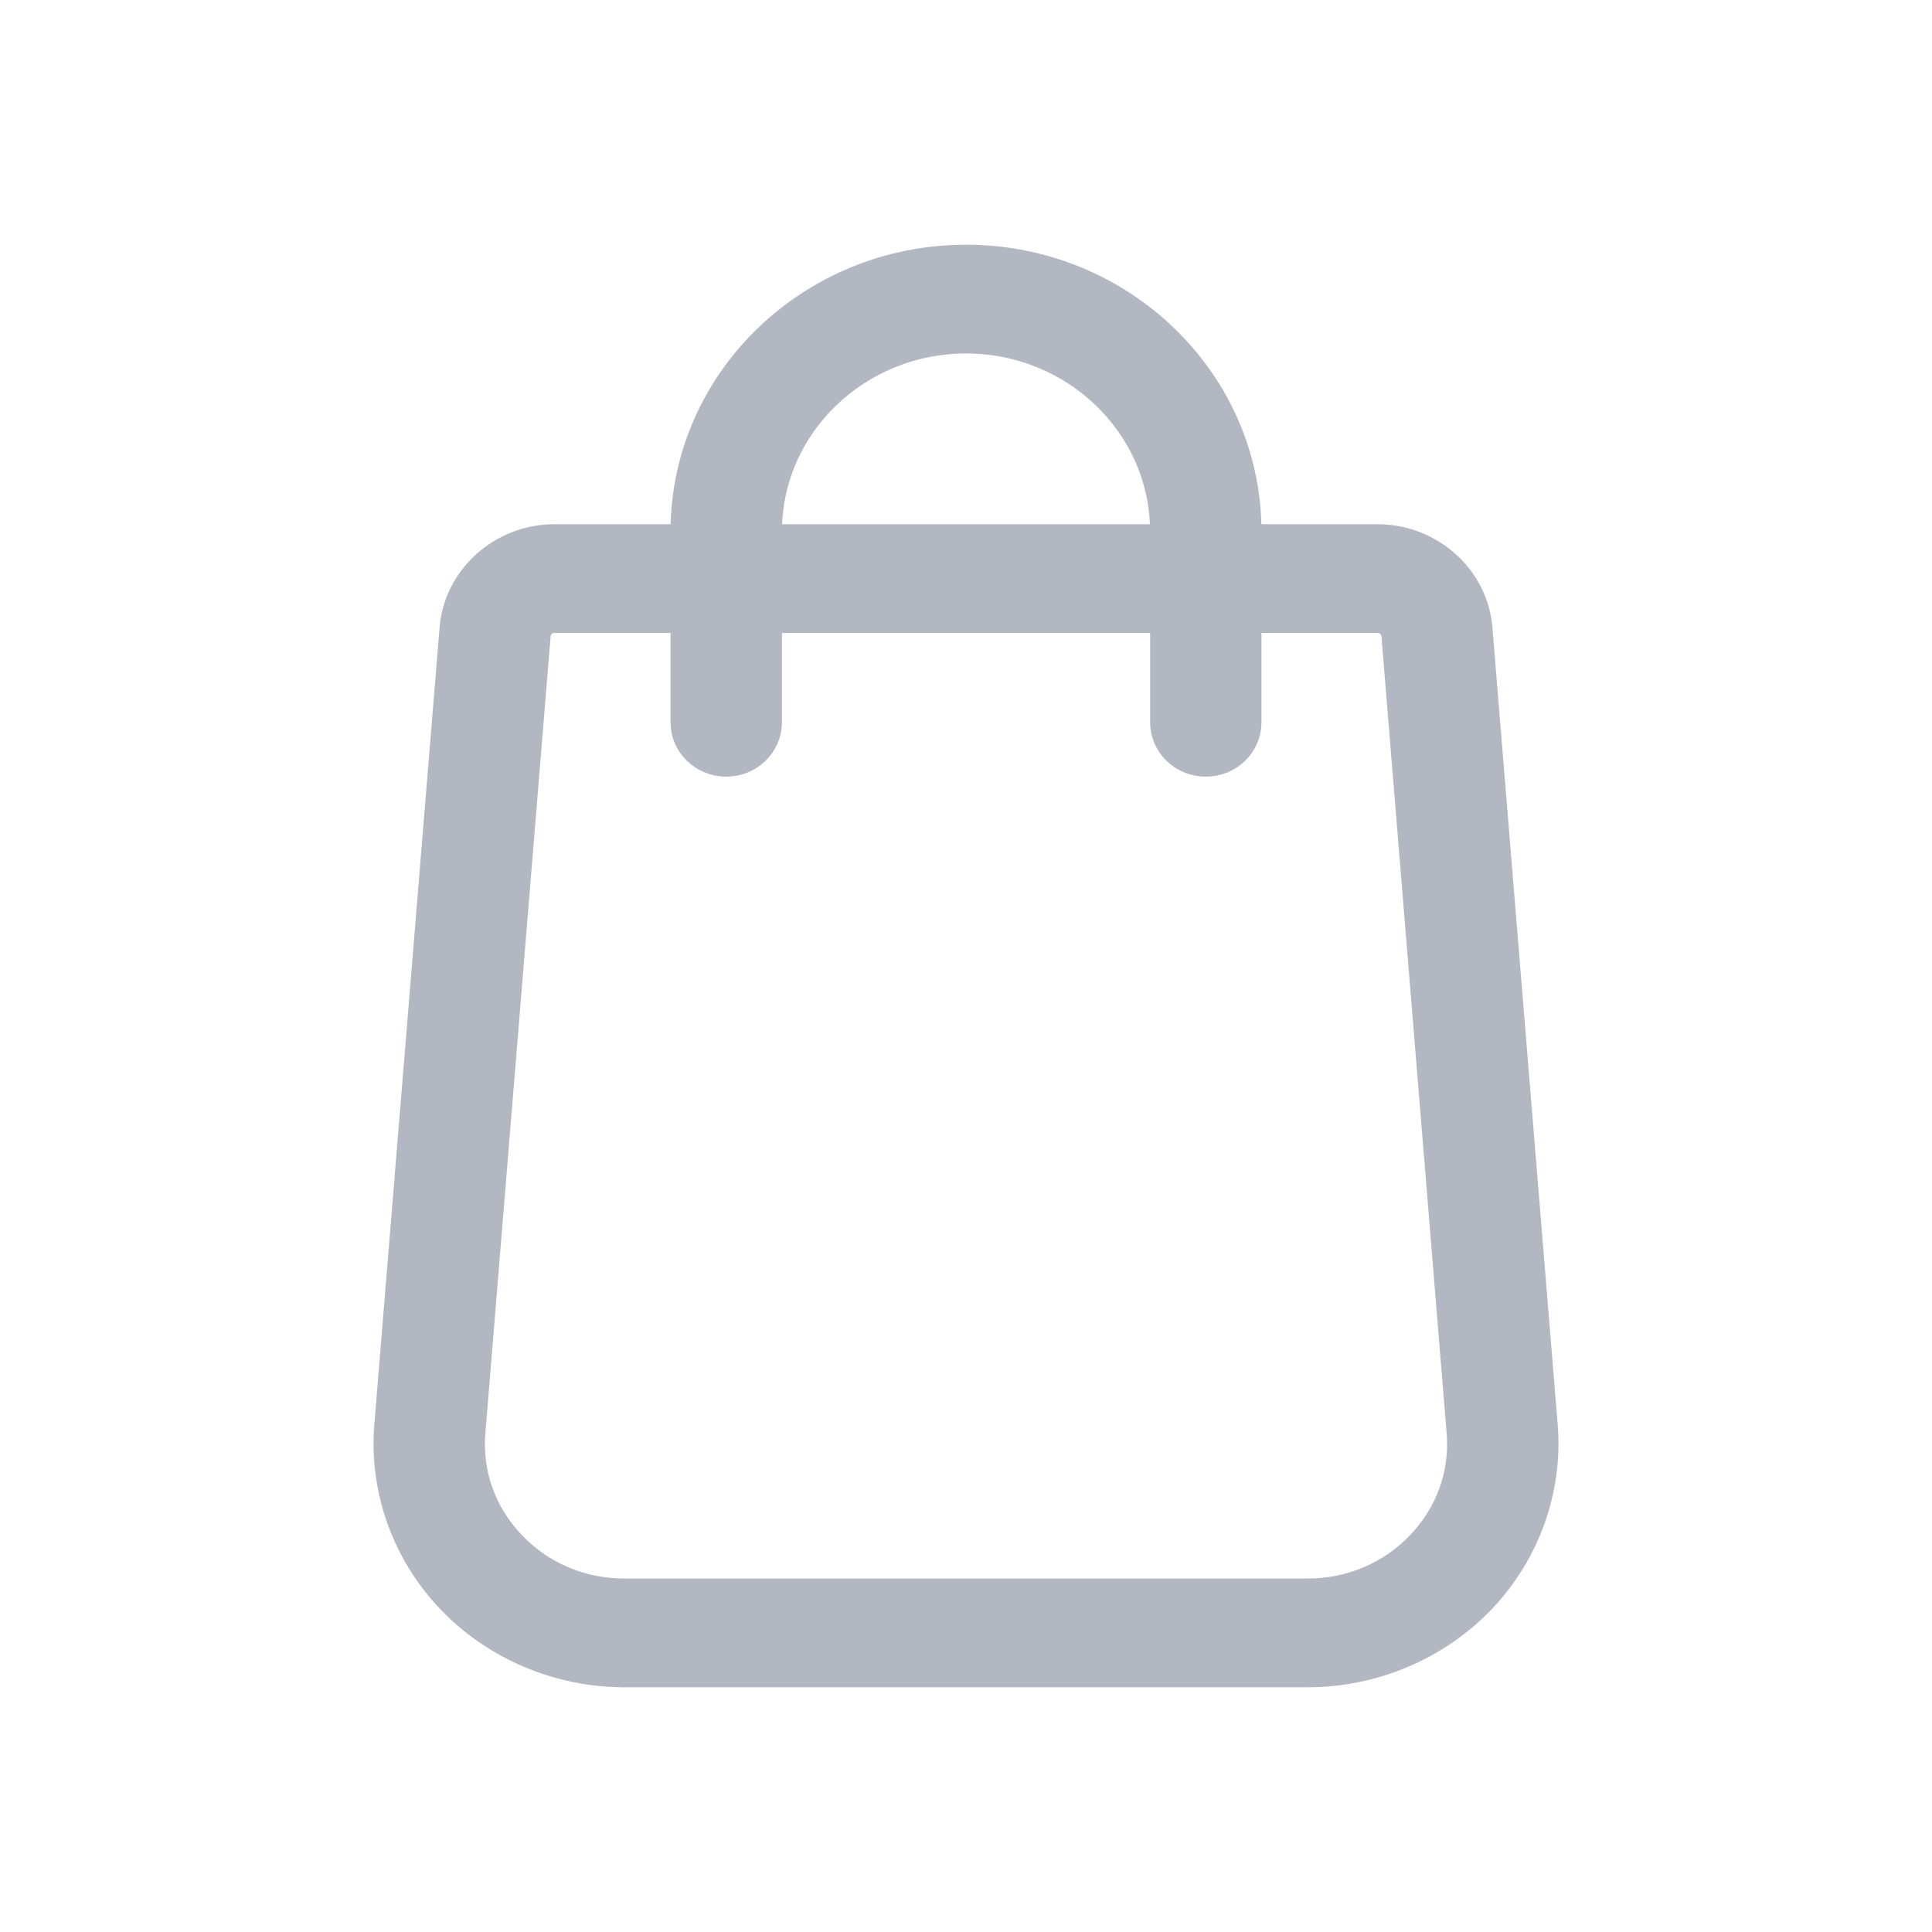 <svg width="30" height="30" viewBox="0 0 30 30" fill="none" xmlns="http://www.w3.org/2000/svg">
<path d="M23.989 22.142L22.975 9.762C22.912 8.965 22.216 8.34 21.391 8.34H19.388V8.253C19.388 5.908 17.42 4 15 4C12.58 4 10.612 5.908 10.612 8.253V8.34H8.609C7.784 8.34 7.088 8.965 7.025 9.761L6.011 22.144C5.932 23.135 6.287 24.122 6.984 24.852C7.682 25.581 8.67 26 9.696 26H20.304C21.33 26 22.318 25.582 23.016 24.852C23.713 24.122 24.068 23.135 23.989 22.142ZM11.942 8.253C11.942 6.618 13.314 5.289 15 5.289C16.686 5.289 18.058 6.618 18.058 8.253V8.34H11.942V8.253ZM22.04 23.976C21.587 24.45 20.97 24.711 20.304 24.711H9.696C9.03 24.711 8.413 24.45 7.96 23.976C7.507 23.502 7.286 22.887 7.337 22.244L8.351 9.861C8.361 9.73 8.475 9.628 8.609 9.628H10.612V11.216C10.612 11.571 10.909 11.86 11.277 11.86C11.644 11.86 11.942 11.571 11.942 11.216V9.628H18.059V11.216C18.059 11.571 18.356 11.86 18.724 11.86C19.091 11.86 19.388 11.571 19.388 11.216V9.628H21.391C21.526 9.628 21.639 9.73 21.65 9.862L22.663 22.242C22.715 22.887 22.493 23.502 22.04 23.976Z" fill="#B3B7C2" stroke="#B3B7C2" stroke-width="0.4"/>
</svg>
